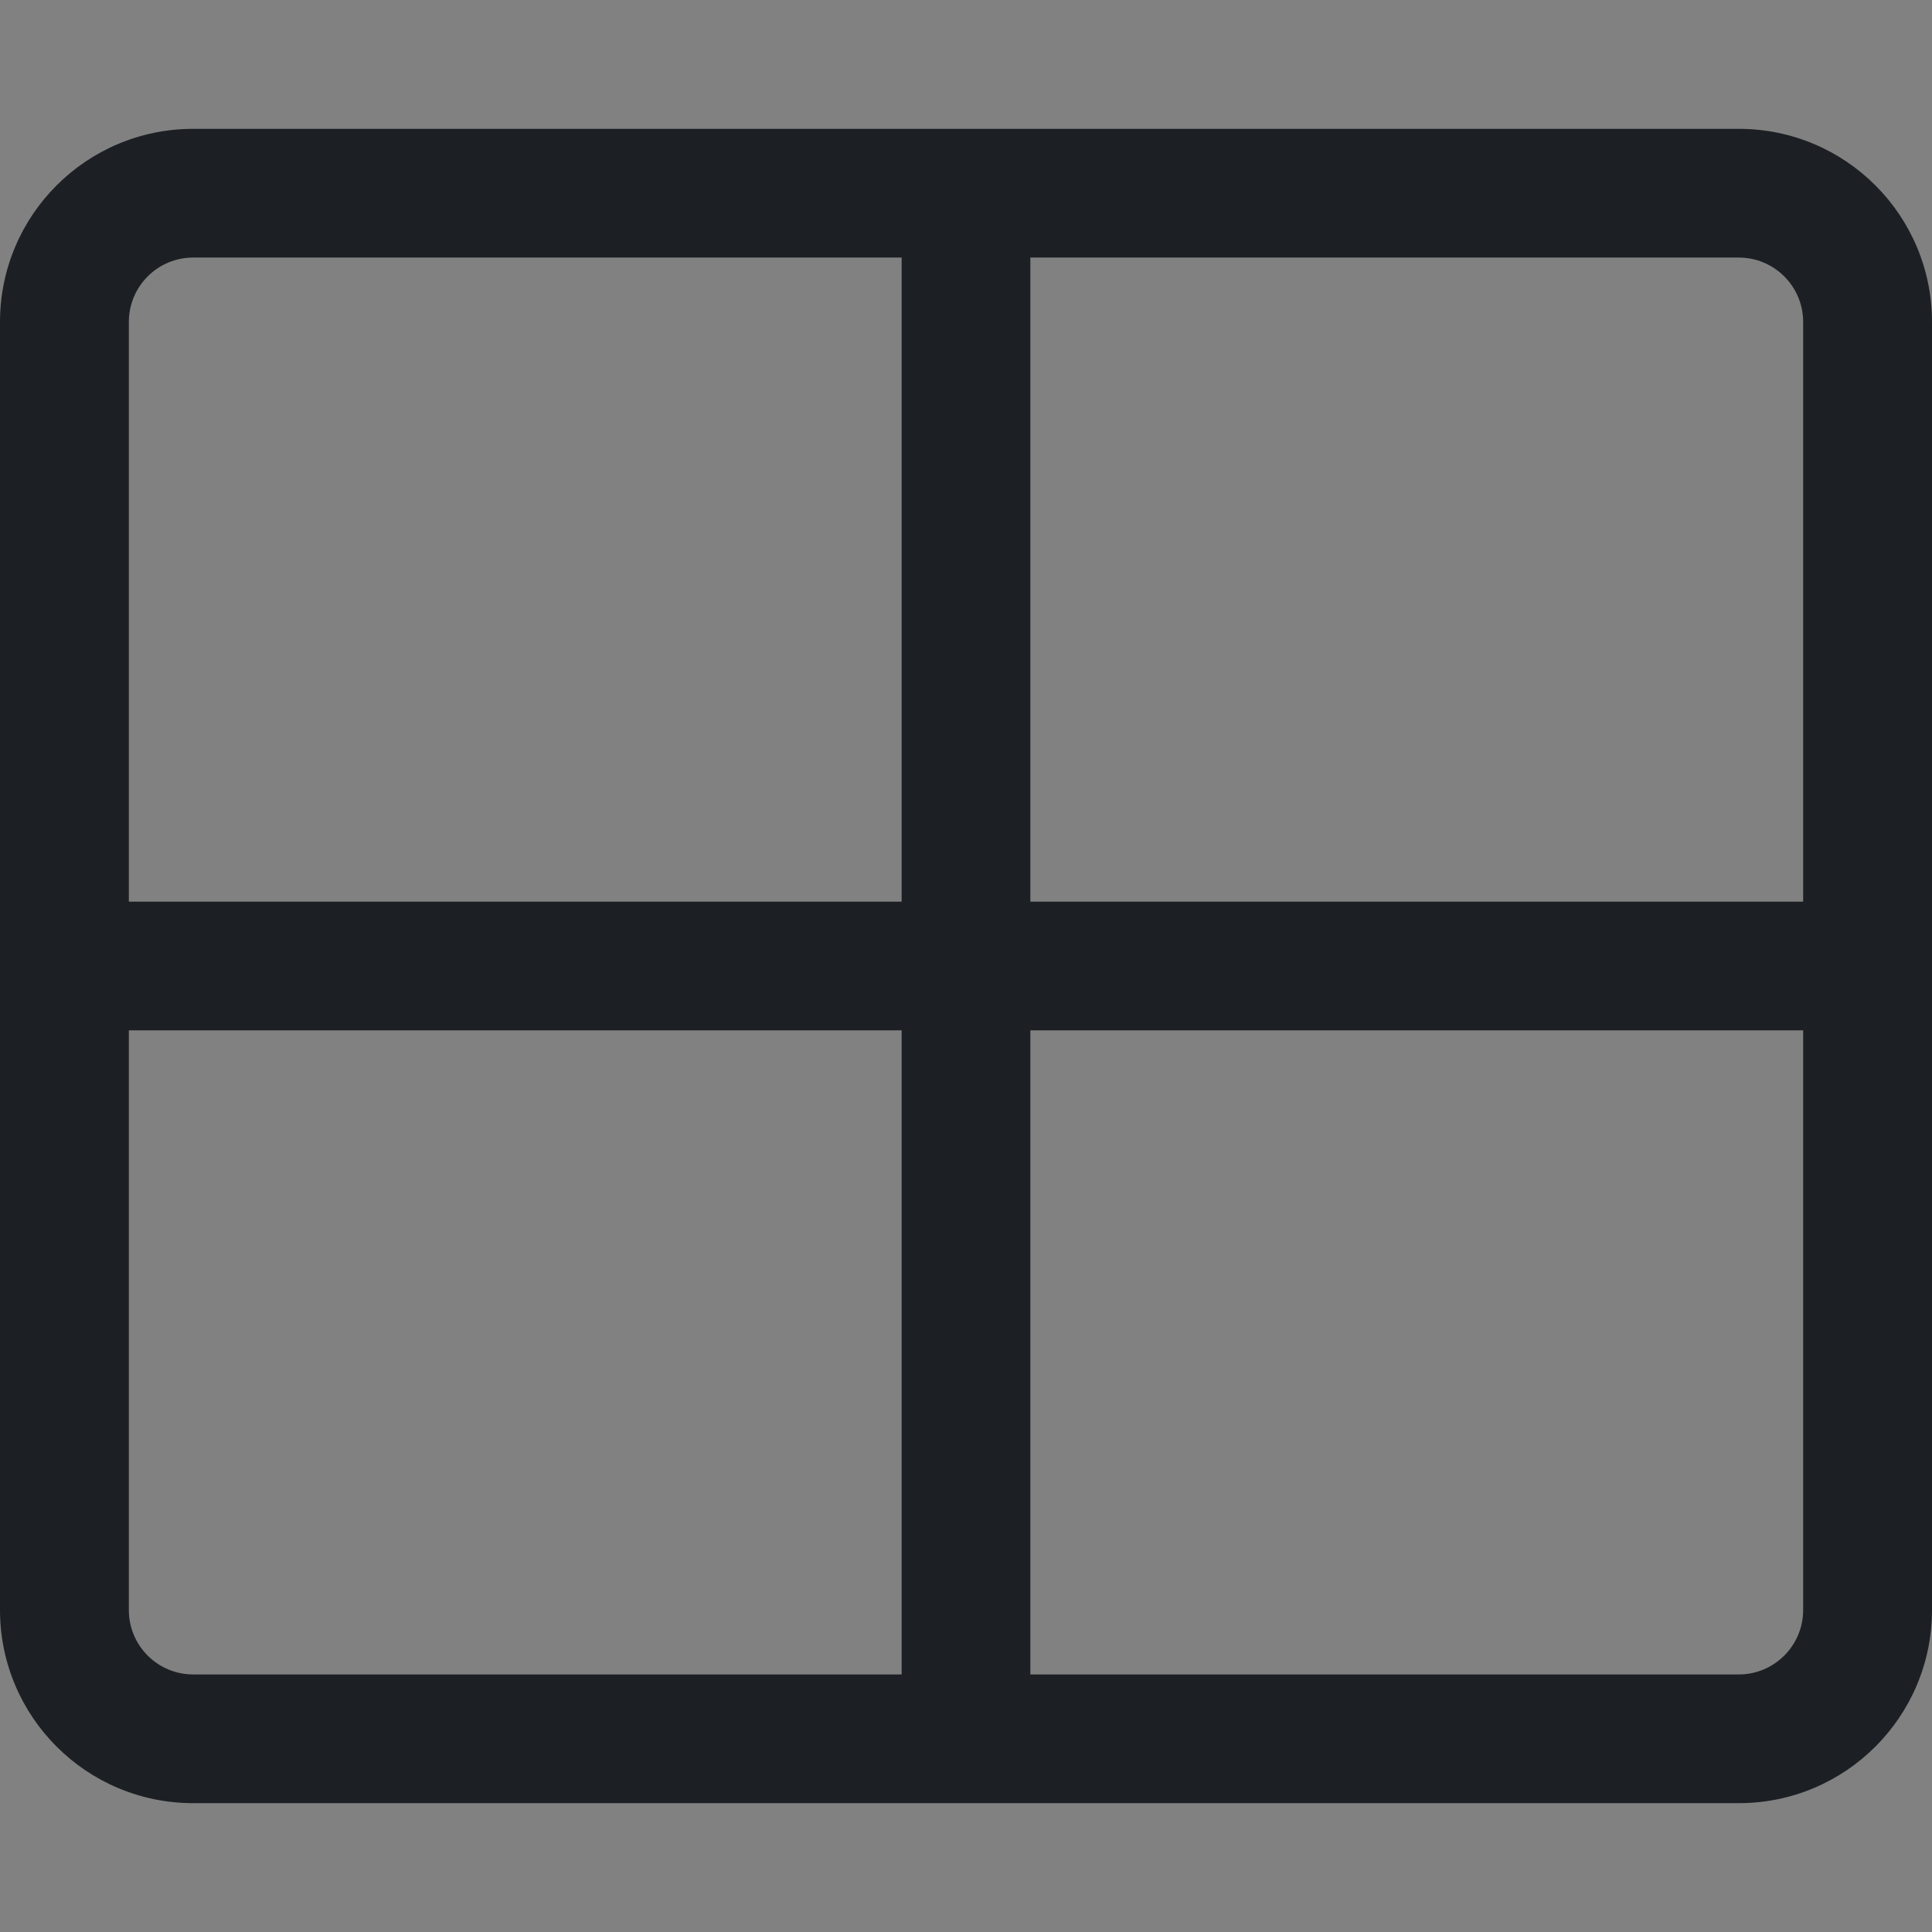 <svg width="16" height="16" viewBox="0 0 16 16" fill="none" xmlns="http://www.w3.org/2000/svg">
<rect x="0" y="0" width="16" height="16" fill="#808080" stroke="none"/>
<rect width="16" height="16" fill="white" fill-opacity="0.01"/>
<path fill-rule="evenodd" clip-rule="evenodd" d="M7.467 2.133H1.6C1.305 2.133 1.067 2.372 1.067 2.667V7.467H7.467V2.133ZM8.533 2.133V7.467H14.933V2.667C14.933 2.372 14.694 2.133 14.4 2.133H8.533ZM7.467 8.533H1.067V13.333C1.067 13.628 1.305 13.867 1.6 13.867H7.467V8.533ZM8.533 13.867V8.533H14.933V13.333C14.933 13.628 14.694 13.867 14.4 13.867H8.533ZM1.6 1.067C0.716 1.067 0 1.783 0 2.667V13.333C0 14.217 0.716 14.933 1.6 14.933H14.4C15.284 14.933 16 14.217 16 13.333V2.667C16 1.783 15.284 1.067 14.4 1.067H1.6Z" fill="#1C2024"/>
</svg>
